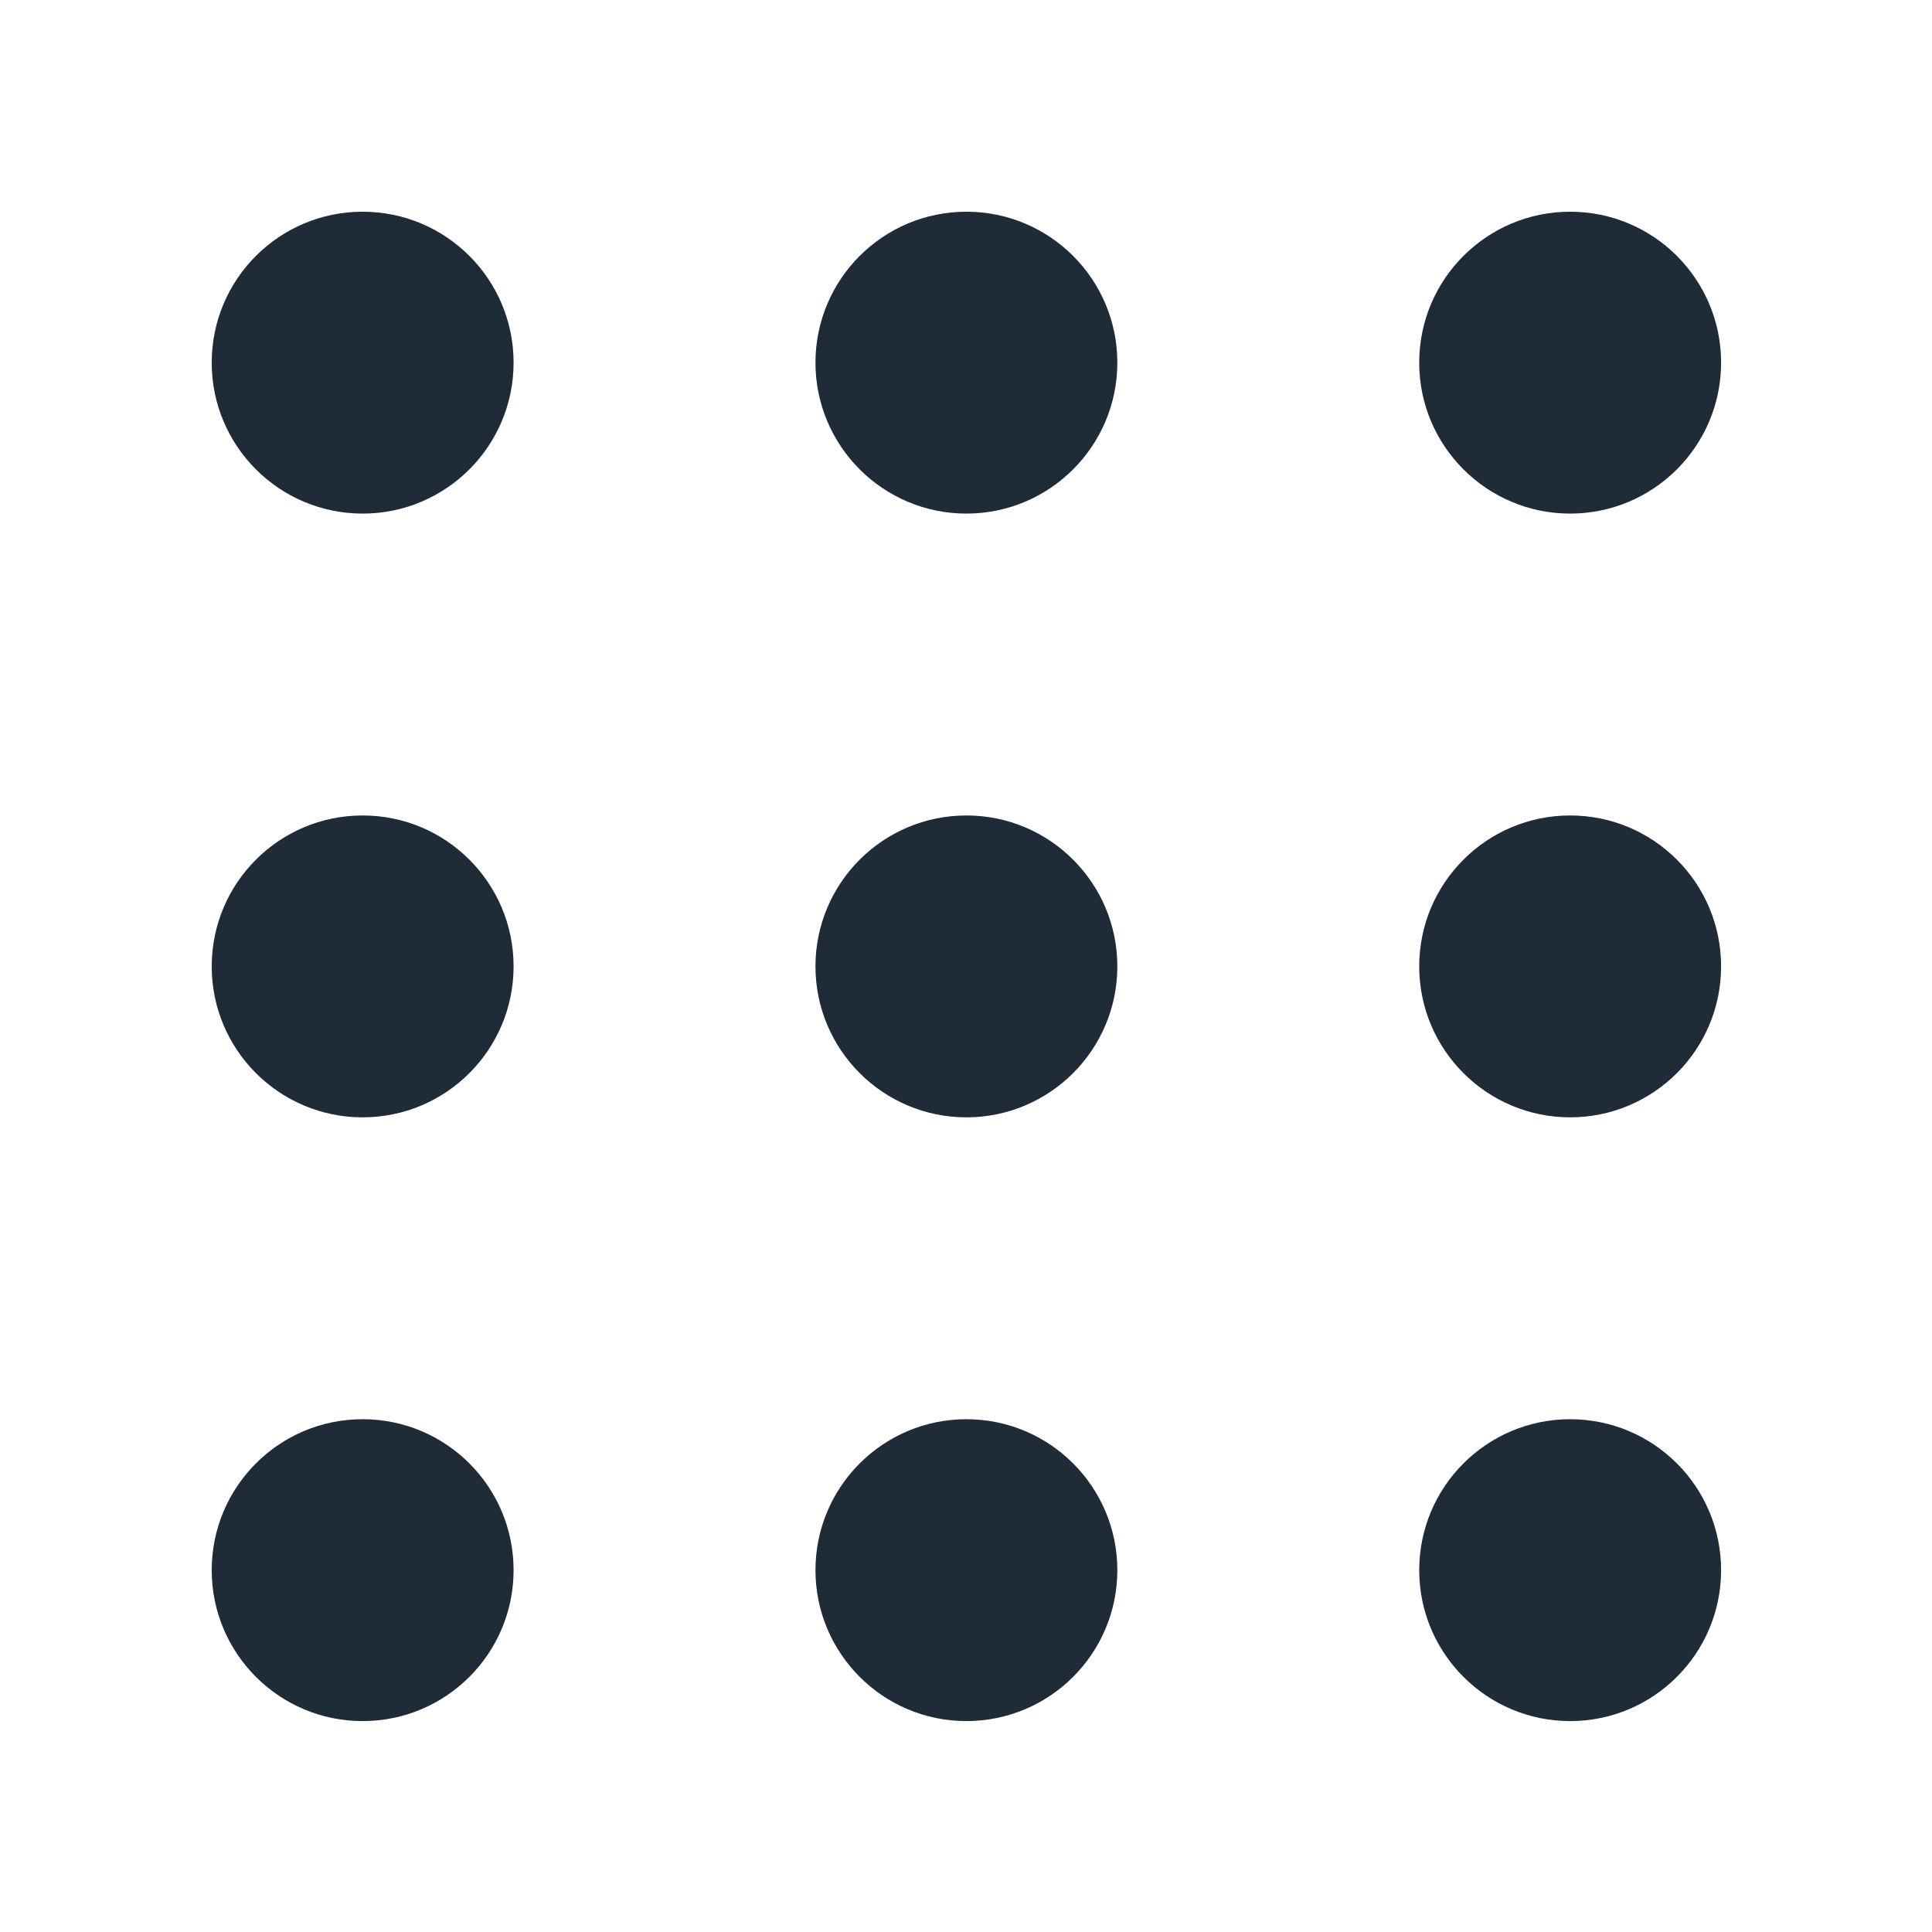<svg width="24" height="24" viewBox="0 0 24 24" fill="none" xmlns="http://www.w3.org/2000/svg">
<path d="M6.38 4.505C6.38 5.54 5.541 6.38 4.505 6.38C3.469 6.38 2.63 5.54 2.63 4.505C2.63 3.469 3.469 2.63 4.505 2.63C5.541 2.63 6.38 3.469 6.38 4.505Z" fill="#1F2B37"/>
<path d="M13.88 4.505C13.88 5.54 13.04 6.38 12.005 6.38C10.97 6.38 10.13 5.54 10.13 4.505C10.13 3.469 10.97 2.63 12.005 2.63C13.04 2.63 13.88 3.469 13.88 4.505Z" fill="#1F2B37"/>
<path d="M21.38 4.505C21.38 5.54 20.541 6.38 19.505 6.38C18.47 6.38 17.63 5.54 17.63 4.505C17.63 3.469 18.47 2.63 19.505 2.63C20.541 2.63 21.38 3.469 21.38 4.505Z" fill="#1F2B37"/>
<path d="M6.38 12.005C6.38 13.04 5.541 13.88 4.505 13.88C3.469 13.88 2.63 13.04 2.63 12.005C2.63 10.969 3.469 10.13 4.505 10.13C5.541 10.13 6.38 10.969 6.38 12.005Z" fill="#1F2B37"/>
<path d="M13.88 12.005C13.88 13.04 13.04 13.88 12.005 13.88C10.97 13.88 10.13 13.04 10.13 12.005C10.13 10.969 10.97 10.13 12.005 10.13C13.04 10.13 13.88 10.969 13.88 12.005Z" fill="#1F2B37"/>
<path d="M21.38 12.005C21.38 13.04 20.541 13.88 19.505 13.88C18.47 13.88 17.63 13.04 17.63 12.005C17.63 10.969 18.47 10.13 19.505 10.13C20.541 10.13 21.38 10.969 21.38 12.005Z" fill="#1F2B37"/>
<path d="M6.38 19.505C6.38 20.54 5.541 21.38 4.505 21.38C3.469 21.38 2.63 20.54 2.63 19.505C2.63 18.469 3.469 17.63 4.505 17.63C5.541 17.63 6.38 18.469 6.38 19.505Z" fill="#1F2B37"/>
<path d="M13.88 19.505C13.88 20.54 13.04 21.38 12.005 21.38C10.97 21.38 10.13 20.54 10.13 19.505C10.13 18.469 10.97 17.63 12.005 17.63C13.04 17.63 13.88 18.469 13.88 19.505Z" fill="#1F2B37"/>
<path d="M21.38 19.505C21.38 20.54 20.541 21.38 19.505 21.38C18.47 21.38 17.63 20.54 17.63 19.505C17.63 18.469 18.47 17.63 19.505 17.63C20.541 17.63 21.38 18.469 21.38 19.505Z" fill="#1F2B37"/>
</svg>
